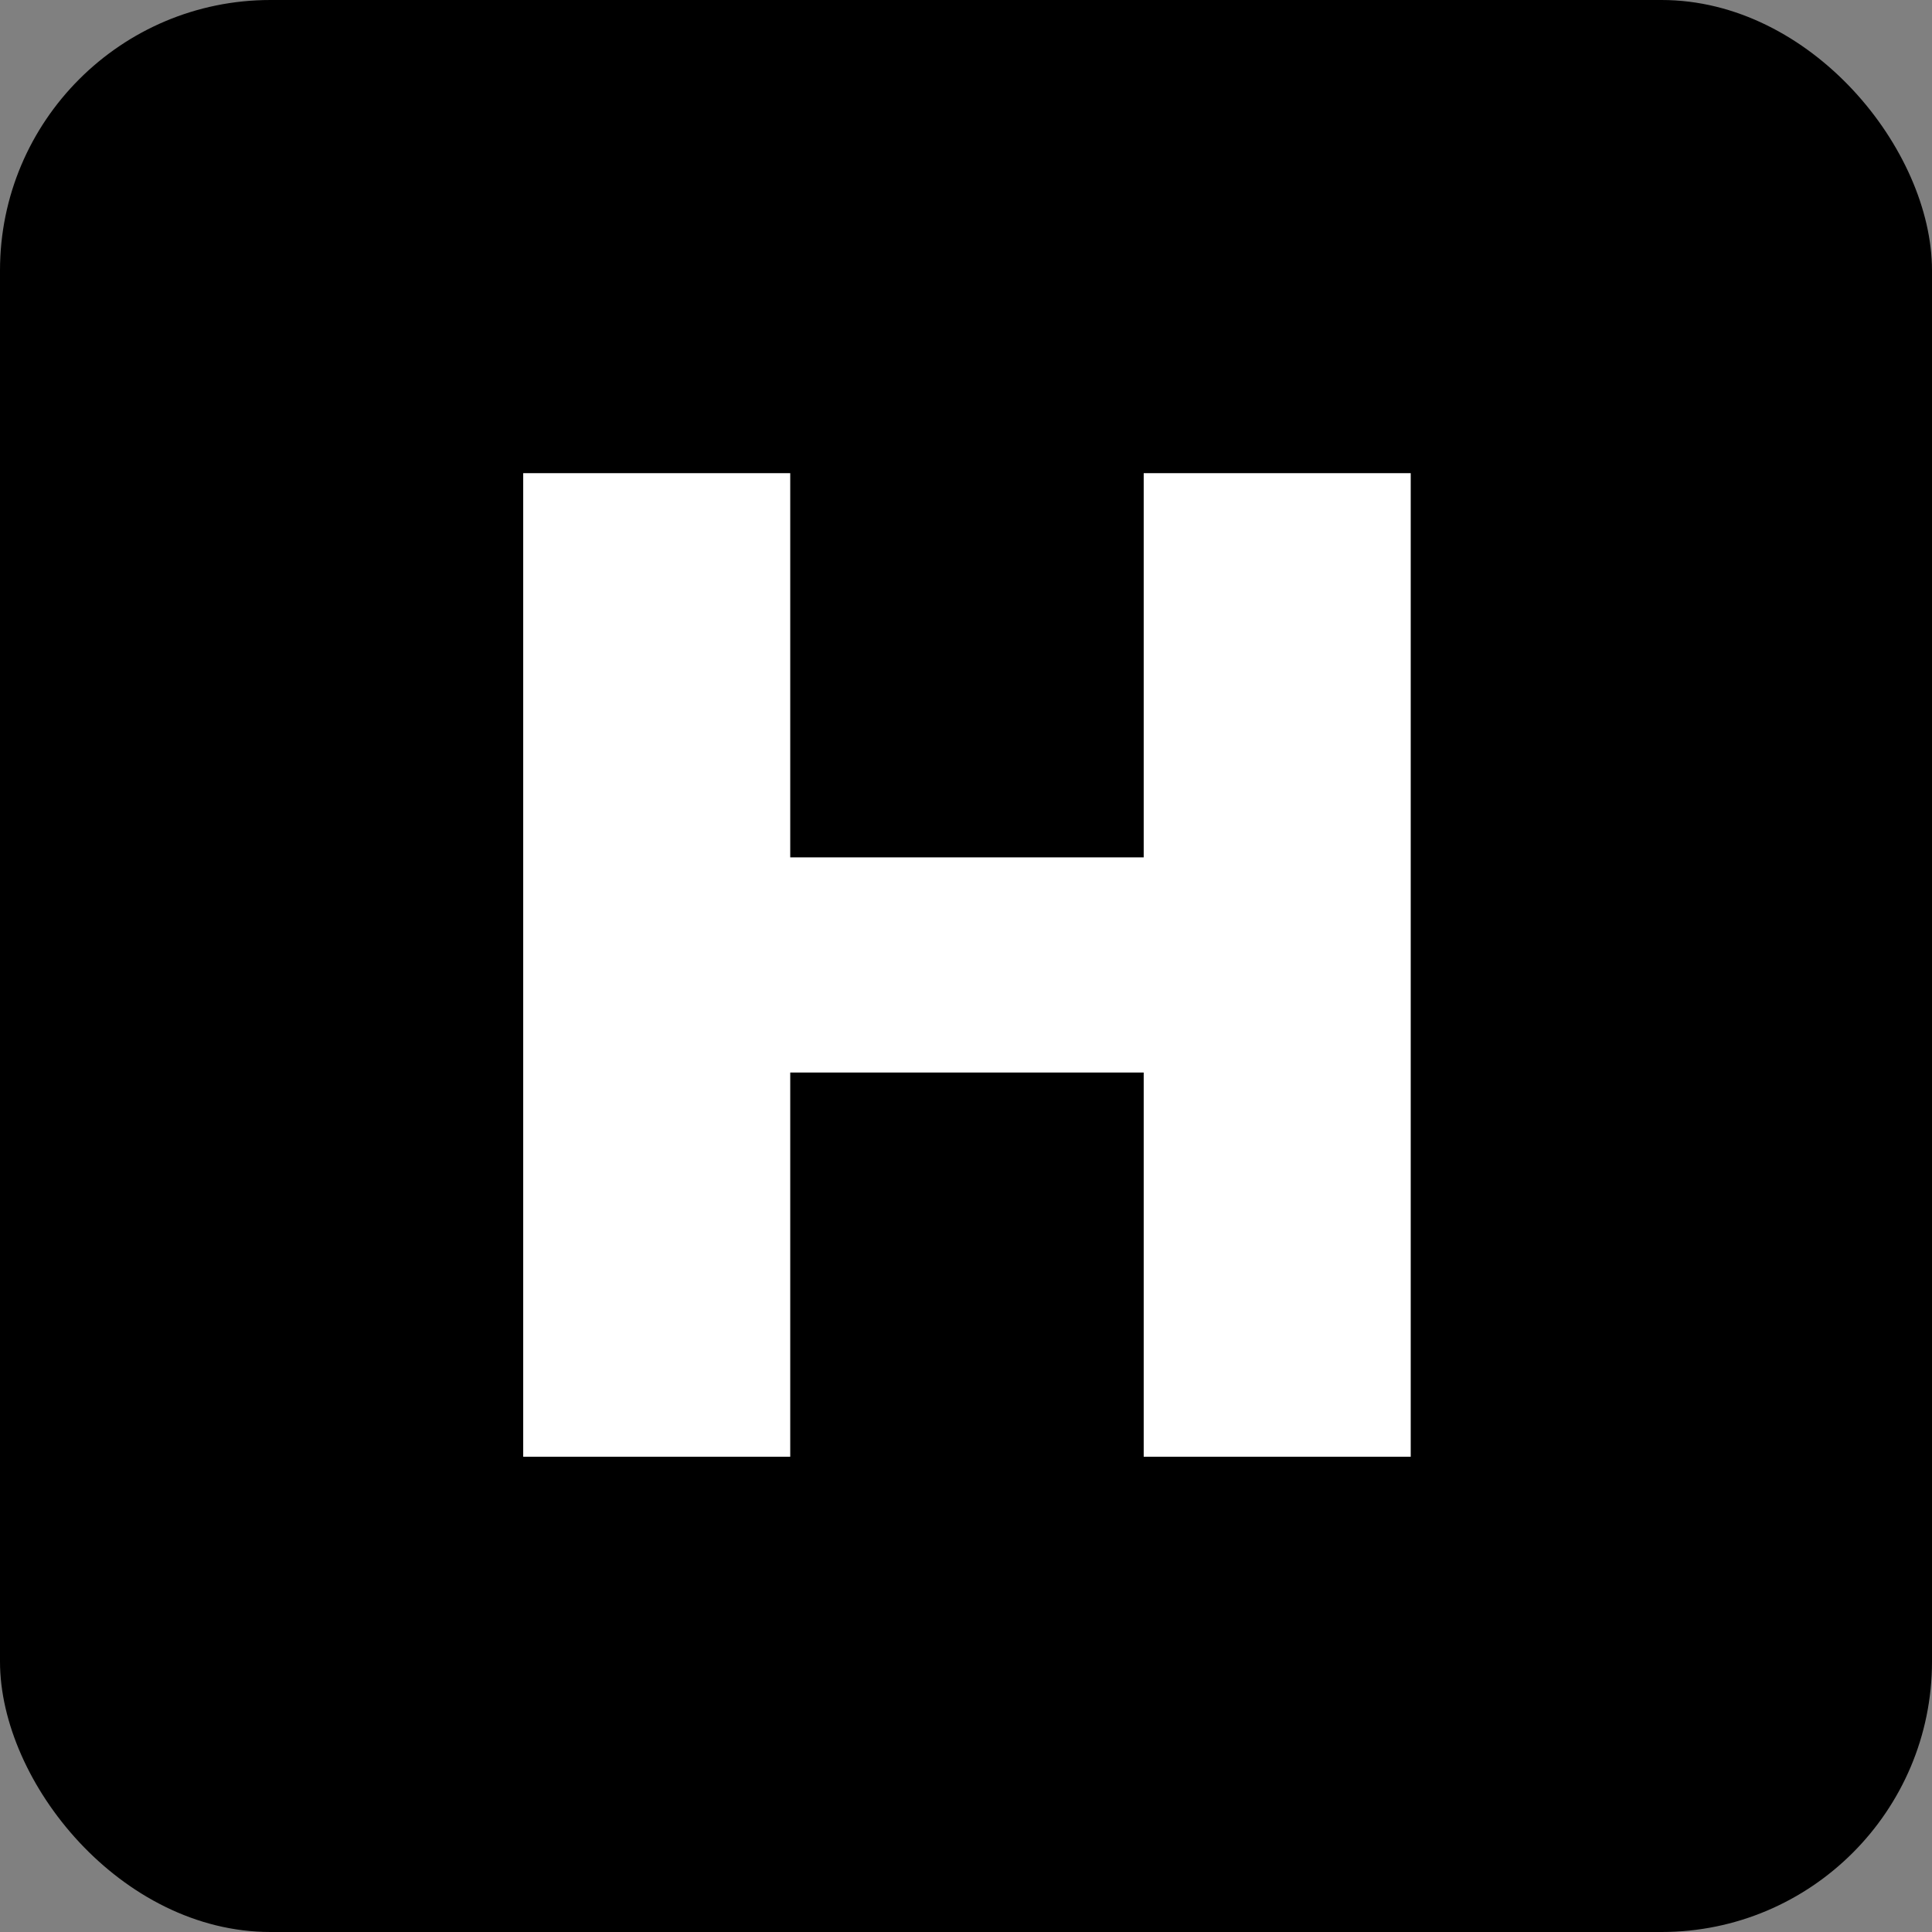 <svg width="500" height="500" viewBox="0 0 500 500" fill="none" xmlns="http://www.w3.org/2000/svg">
<rect x="0" y="0" width="500" height="500" fill="#808080" stroke="none"/>
<rect width="500" height="500" rx="70" fill="black"/>
<path d="M135.406 377V122.455H204.511V221.886H295.989V122.455H365.094V377H295.989V277.568H204.511V377H135.406Z" fill="white"/>
</svg>